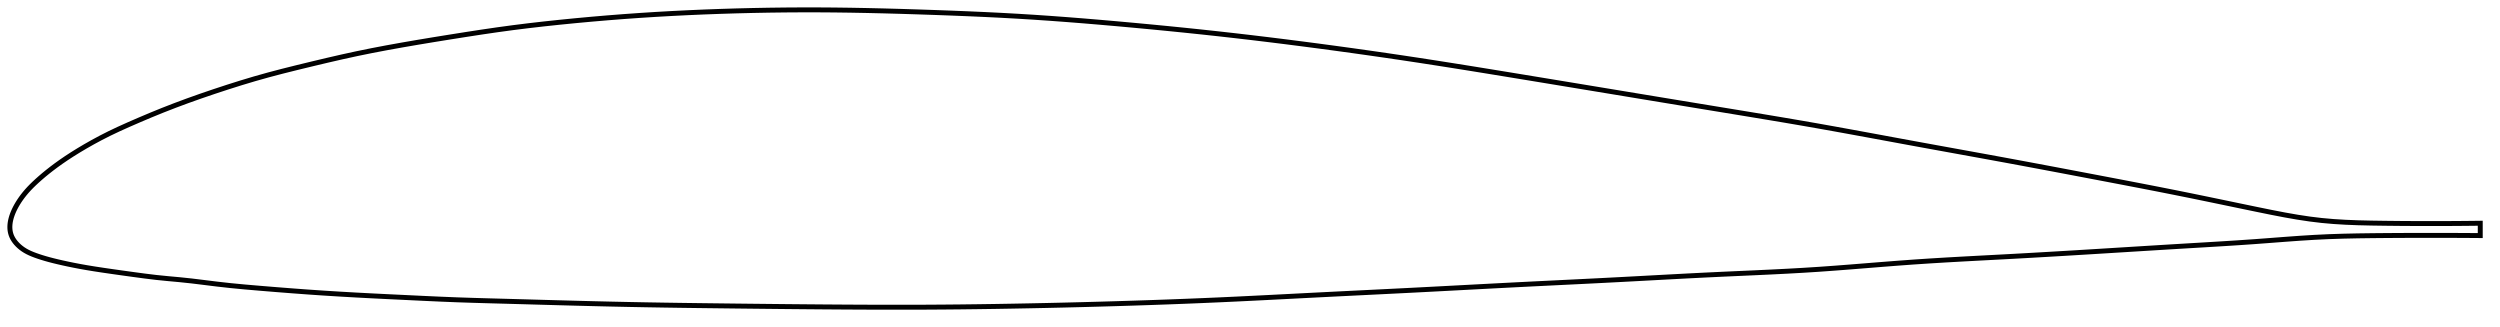 <?xml version="1.0" encoding="utf-8" ?>
<svg baseProfile="full" height="132.443" version="1.1" width="1012.613" xmlns="http://www.w3.org/2000/svg" xmlns:ev="http://www.w3.org/2001/xml-events" xmlns:xlink="http://www.w3.org/1999/xlink"><defs /><polygon fill="none" points="1004.613,90.42 1001.424,90.459 997.448,90.498 993.113,90.528 988.385,90.548 983.259,90.552 977.774,90.537 972.043,90.5 966.243,90.44 960.574,90.358 955.168,90.23 950.041,90.026 945.134,89.724 940.352,89.299 935.576,88.721 930.665,87.981 925.487,87.075 919.915,85.999 913.868,84.766 907.404,83.427 900.712,82.033 893.976,80.636 887.297,79.264 880.671,77.928 874.034,76.616 867.33,75.311 860.525,74.001 853.609,72.681 846.607,71.347 839.567,70.008 832.535,68.676 825.538,67.357 818.584,66.057 811.666,64.776 804.762,63.51 797.856,62.252 790.94,60.996 784.013,59.737 777.083,58.472 770.165,57.201 763.278,55.928 756.432,54.664 749.626,53.415 742.853,52.186 736.098,50.981 729.336,49.802 722.544,48.642 715.702,47.494 708.8,46.35 701.834,45.204 694.809,44.052 687.739,42.89 680.641,41.721 673.529,40.547 666.414,39.371 659.299,38.195 652.188,37.018 645.077,35.843 637.965,34.667 630.855,33.494 623.753,32.323 616.668,31.157 609.614,29.999 602.602,28.854 595.64,27.727 588.727,26.62 581.858,25.538 575.024,24.482 568.209,23.453 561.4,22.449 554.587,21.467 547.764,20.507 540.933,19.568 534.097,18.651 527.266,17.757 520.447,16.886 513.645,16.043 506.859,15.226 500.084,14.437 493.309,13.675 486.521,12.94 479.711,12.23 472.875,11.542 466.018,10.877 459.153,10.233 452.301,9.612 445.486,9.017 438.727,8.452 432.028,7.923 425.382,7.432 418.772,6.982 412.172,6.574 405.549,6.207 398.875,5.877 392.135,5.577 385.327,5.303 378.463,5.052 371.572,4.819 364.692,4.605 357.858,4.416 351.088,4.257 344.386,4.132 337.747,4.046 331.154,4.002 324.584,4.0 318.021,4.041 311.451,4.123 304.872,4.246 298.284,4.411 291.697,4.615 285.124,4.859 278.573,5.145 272.048,5.472 265.546,5.842 259.058,6.257 252.571,6.718 246.074,7.227 239.572,7.782 233.083,8.381 226.636,9.02 220.263,9.699 213.972,10.424 207.735,11.204 201.494,12.053 195.174,12.978 188.734,13.969 182.19,15.005 175.627,16.066 169.136,17.145 162.781,18.24 156.593,19.356 150.555,20.509 144.602,21.722 138.633,23.024 132.564,24.42 126.404,25.887 120.282,27.374 114.36,28.855 108.671,30.353 103.141,31.91 97.654,33.556 92.152,35.293 86.651,37.101 81.228,38.953 75.945,40.832 70.831,42.734 65.888,44.658 61.098,46.61 56.468,48.569 52.077,50.477 48.013,52.306 44.278,54.084 40.817,55.843 37.589,57.582 34.585,59.285 31.807,60.934 29.251,62.522 26.906,64.05 24.752,65.522 22.772,66.94 20.952,68.305 19.282,69.614 17.751,70.867 16.347,72.065 15.061,73.209 13.882,74.302 12.799,75.356 11.801,76.385 10.879,77.4 10.026,78.406 9.234,79.408 8.503,80.402 7.833,81.381 7.223,82.342 6.671,83.282 6.177,84.2 5.736,85.098 5.348,85.974 5.011,86.83 4.723,87.667 4.483,88.486 4.291,89.287 4.146,90.073 4.049,90.842 4,91.598 4.0,92.34 4.05,93.069 4.153,93.787 4.311,94.494 4.527,95.191 4.807,95.879 5.151,96.559 5.558,97.23 6.029,97.892 6.564,98.545 7.164,99.186 7.828,99.811 8.559,100.417 9.356,100.998 10.217,101.545 11.145,102.057 12.143,102.538 13.215,102.993 14.365,103.43 15.599,103.862 16.922,104.293 18.347,104.723 19.886,105.155 21.551,105.589 23.357,106.029 25.321,106.479 27.458,106.945 29.791,107.423 32.343,107.913 35.142,108.41 38.227,108.916 41.641,109.437 45.415,109.985 49.545,110.569 53.971,111.182 58.579,111.801 63.253,112.372 67.971,112.848 72.771,113.288 77.68,113.807 82.72,114.423 87.929,115.071 93.371,115.679 99.119,116.23 105.203,116.753 111.56,117.273 118.05,117.783 124.572,118.267 131.114,118.713 137.703,119.125 144.368,119.506 151.128,119.861 157.981,120.2 164.883,120.533 171.749,120.863 178.521,121.172 185.22,121.442 191.93,121.665 198.733,121.86 205.661,122.048 212.681,122.244 219.74,122.445 226.799,122.642 233.84,122.832 240.861,123.011 247.866,123.176 254.865,123.327 261.868,123.461 268.89,123.579 275.942,123.684 283.029,123.779 290.153,123.867 297.305,123.951 304.474,124.032 311.645,124.109 318.808,124.182 325.953,124.248 333.071,124.308 340.157,124.359 347.209,124.4 354.225,124.429 361.209,124.443 368.167,124.44 375.108,124.417 382.043,124.373 388.982,124.309 395.934,124.226 402.904,124.125 409.893,124.007 416.9,123.875 423.919,123.728 430.946,123.567 437.974,123.391 444.999,123.202 452.016,122.998 459.019,122.781 466.005,122.55 472.972,122.303 479.923,122.039 486.863,121.757 493.798,121.456 500.742,121.135 507.704,120.796 514.692,120.444 521.711,120.083 528.76,119.719 535.836,119.358 542.928,119.001 550.027,118.649 557.126,118.298 564.22,117.946 571.307,117.589 578.386,117.224 585.46,116.853 592.531,116.478 599.6,116.102 606.666,115.73 613.728,115.365 620.786,115.008 627.836,114.659 634.878,114.313 641.908,113.966 648.926,113.613 655.931,113.25 662.923,112.878 669.899,112.5 676.855,112.126 683.78,111.76 690.662,111.411 697.487,111.085 704.239,110.779 710.909,110.479 717.495,110.171 724.002,109.842 730.442,109.48 736.831,109.072 743.19,108.616 749.539,108.126 755.897,107.617 762.279,107.105 768.702,106.604 775.177,106.13 781.716,105.696 788.328,105.294 795.017,104.917 801.786,104.552 808.633,104.19 815.55,103.819 822.527,103.43 829.55,103.026 836.608,102.609 843.689,102.182 850.782,101.748 857.876,101.309 864.961,100.87 872.026,100.434 879.057,100.004 886.039,99.584 892.957,99.173 899.788,98.759 906.498,98.332 913.05,97.883 919.406,97.409 925.554,96.939 931.522,96.506 937.372,96.139 943.188,95.858 949.056,95.663 955.021,95.534 961.066,95.453 967.102,95.4 972.986,95.364 978.598,95.343 983.867,95.336 988.769,95.339 993.314,95.352 997.526,95.371 1001.438,95.395 1004.613,95.42" stroke="black" stroke-width="2.0" /></svg>
